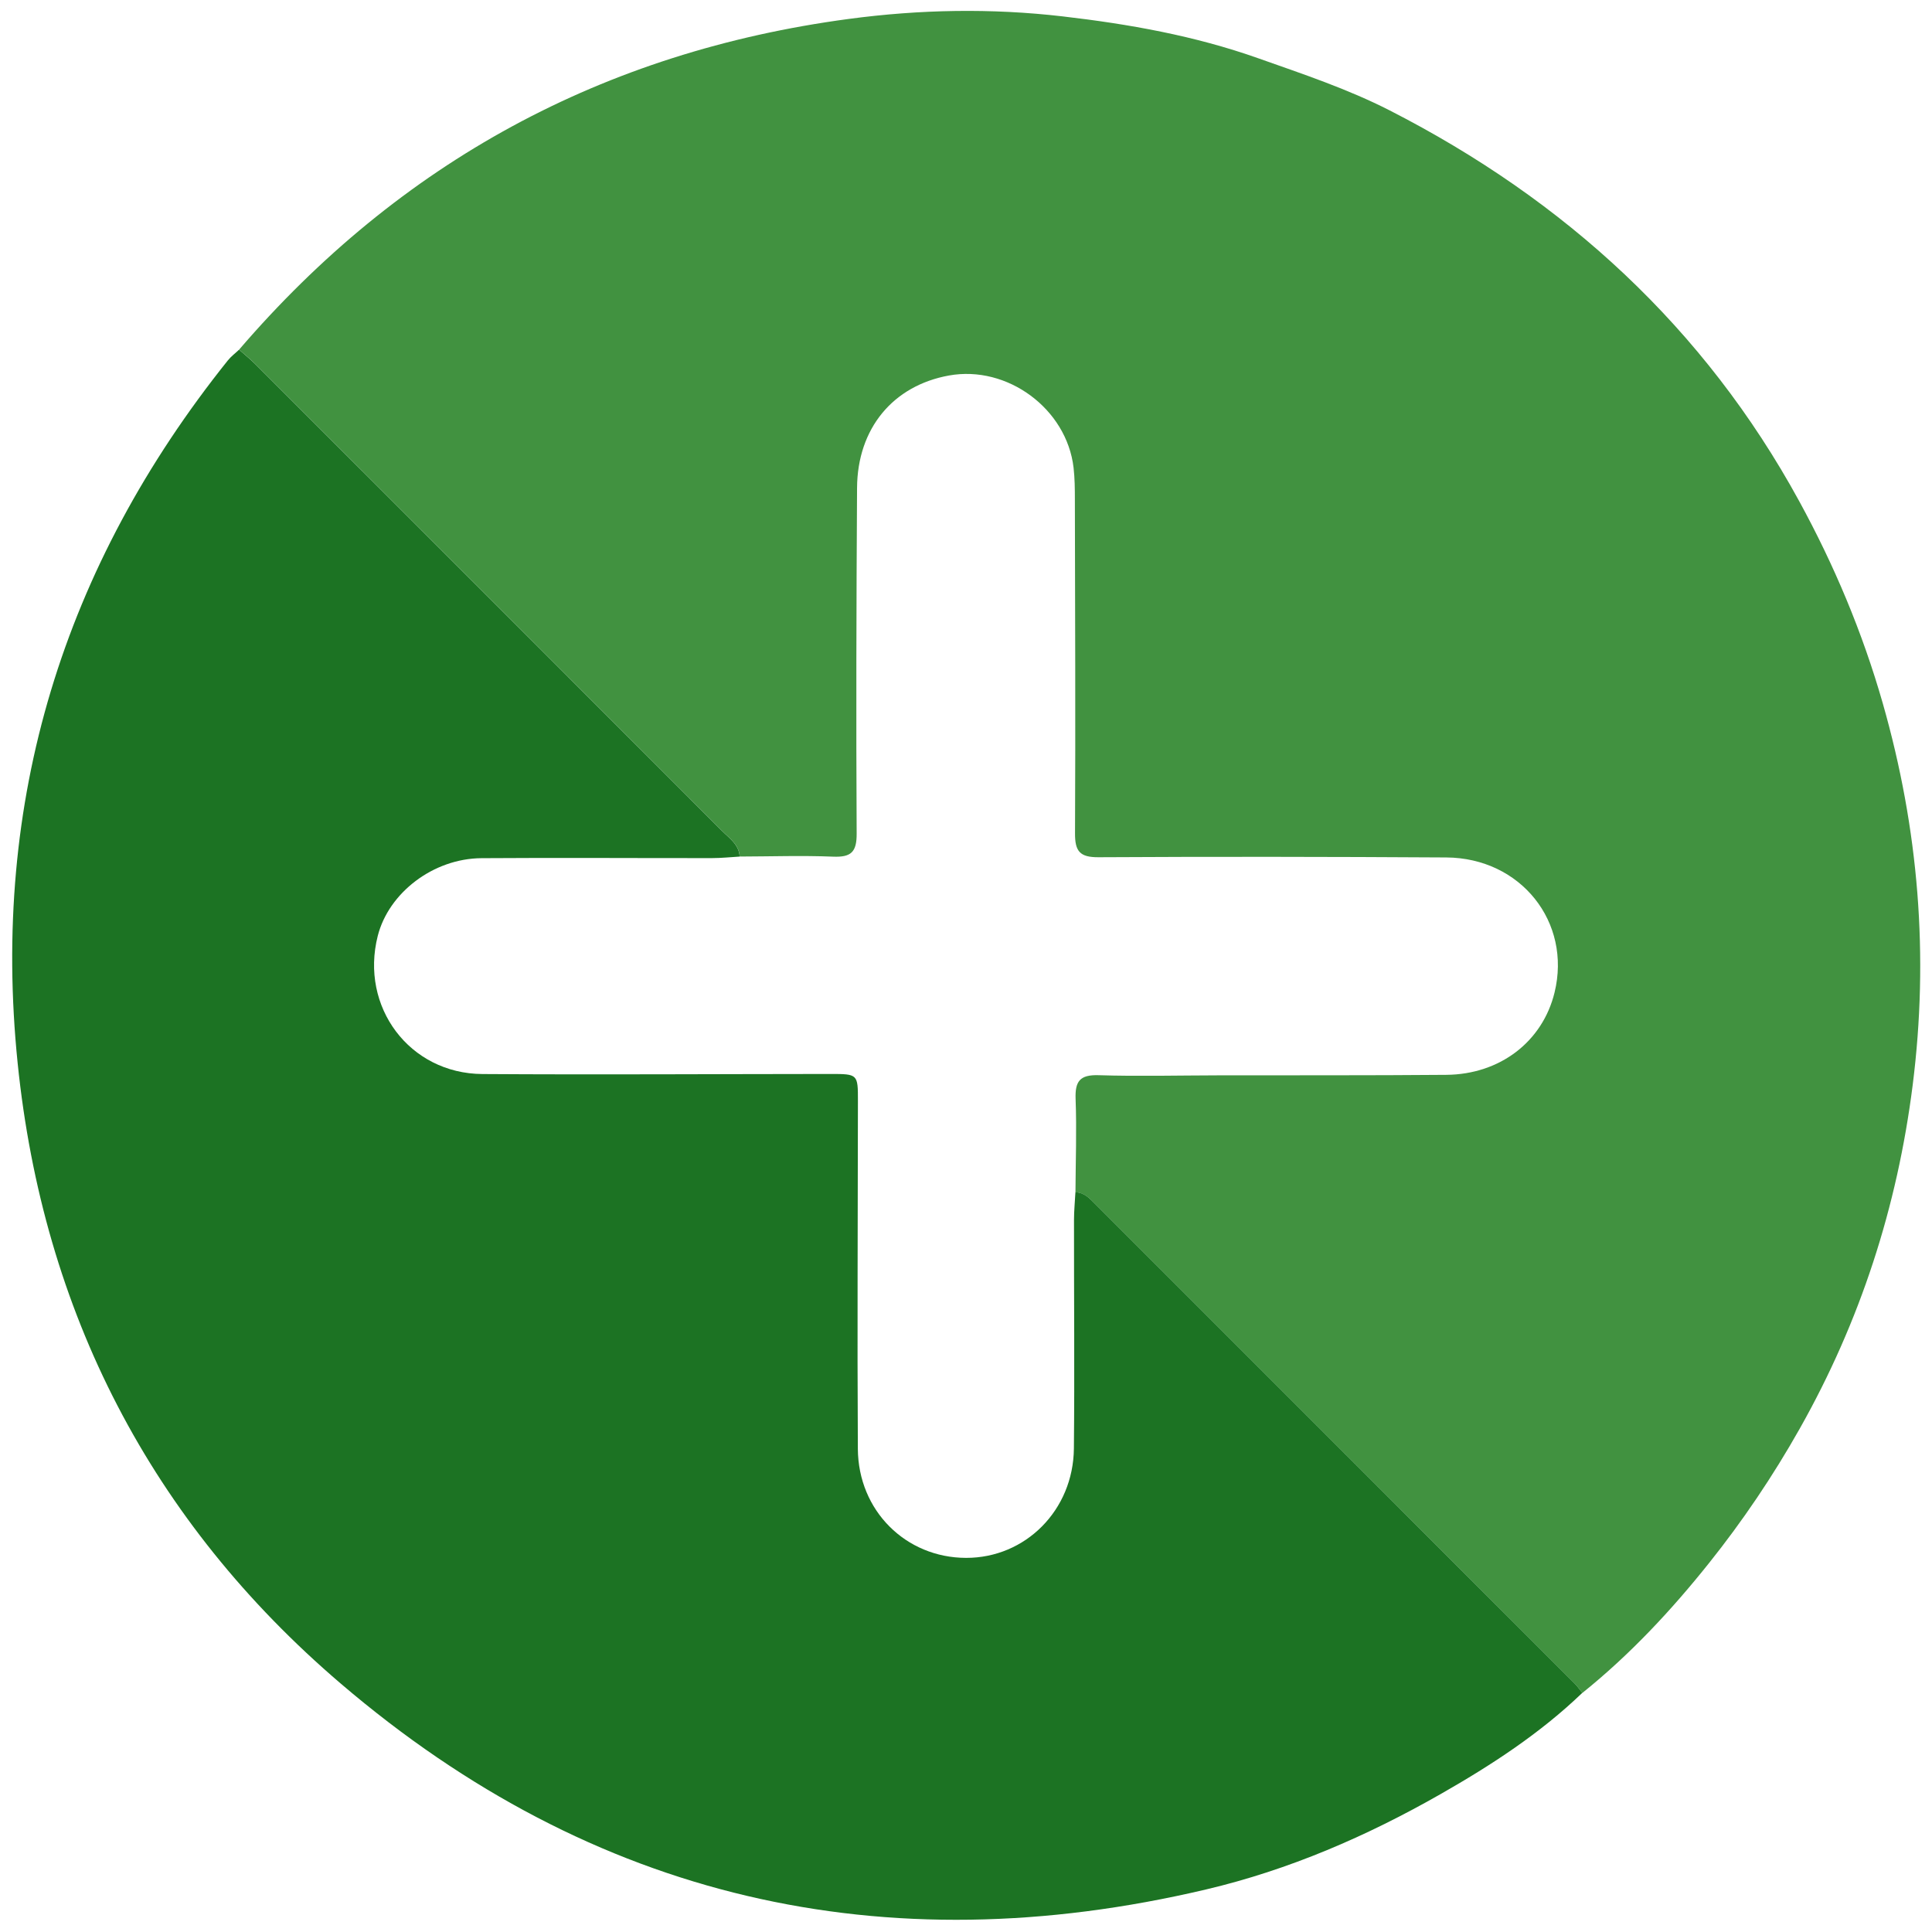 <?xml version="1.0" encoding="UTF-8"?>
<svg id="Capa_1" data-name="Capa 1" xmlns="http://www.w3.org/2000/svg" viewBox="0 0 532 532">
  <defs>
    <style>
      .cls-1 {
        fill: #1c7323;
      }

      .cls-1, .cls-2 {
        stroke-width: 0px;
      }

      .cls-2 {
        fill: #419240;
      }
    </style>
  </defs>
  <path class="cls-2" d="m65.83,96.29C110.21,44.62,166.15,14.26,233.67,5.22c19.62-2.63,39.31-2.99,58.93-.71,18.27,2.12,36.32,5.32,53.86,11.53,12.29,4.35,24.62,8.44,36.24,14.38,48.23,24.66,86.64,59.84,112.71,107.54,9.63,17.61,17.42,36.09,23.03,55.69,9.91,34.67,12.74,69.58,8.24,105.15-4.24,33.51-14.43,65.06-31.12,94.63-7.37,13.05-15.67,25.35-24.94,36.96-10.41,13.05-21.82,25.28-34.91,35.79-.68-.85-1.29-1.77-2.05-2.54-44.01-44.03-88.02-88.06-132.05-132.07-1.53-1.53-3.02-3.21-5.47-3.24.05-8.57.36-17.15.04-25.7-.18-4.89,1.17-6.72,6.32-6.56,10.93.34,21.88.06,32.83.04,20.97-.04,41.95.04,62.92-.14,14.82-.12,26.51-9.17,29.81-22.65,4.75-19.39-9.28-37.08-29.82-37.21-31.92-.19-63.84-.24-95.75-.06-5.16.03-6.5-1.64-6.47-6.61.15-30.64.02-61.28-.04-91.92,0-2.91-.03-5.85-.36-8.74-1.89-16.22-18.25-28.29-34.32-25.38-15.4,2.79-25.2,14.56-25.3,30.95-.19,31.74-.28,63.47-.11,95.21.03,5.1-1.56,6.53-6.49,6.33-8.56-.35-17.14-.05-25.71-.03-.19-3.3-2.78-4.99-4.8-7.01-42.84-42.88-85.7-85.74-128.58-128.59-1.41-1.41-2.98-2.66-4.47-3.98Z"/>
  <path class="cls-1" d="m65.83,96.29c1.49,1.32,3.06,2.57,4.47,3.98,42.87,42.85,85.74,85.71,128.58,128.59,2.01,2.01,4.61,3.71,4.8,7.01-2.54.15-5.08.42-7.62.42-21.16.02-42.32-.13-63.48.02-13.26.09-25.53,9.5-28.56,21.4-4.96,19.54,8.72,37.91,28.82,38.04,31.92.21,63.84,0,95.76-.02,7.62,0,7.65.02,7.64,7.46-.02,31.92-.21,63.84-.02,95.76.1,17.07,13.24,30,29.79,30.03,16.33.04,29.53-13.1,29.7-30.11.21-20.97.01-41.95.03-62.93,0-2.54.26-5.08.39-7.63,2.45.03,3.94,1.71,5.47,3.24,44.03,44.01,88.05,88.04,132.05,132.07.76.77,1.37,1.69,2.05,2.54-11.65,11.19-25.08,19.92-39.02,27.87-20.34,11.6-41.72,20.86-64.56,26.25-88.86,20.97-168.85,2.64-238.26-56.66C41.55,418.94,11.85,361.19,4.86,292.75c-7.37-72.16,12.5-136.78,57.85-193.47.89-1.12,2.08-2,3.12-2.99Z"/>
</svg>